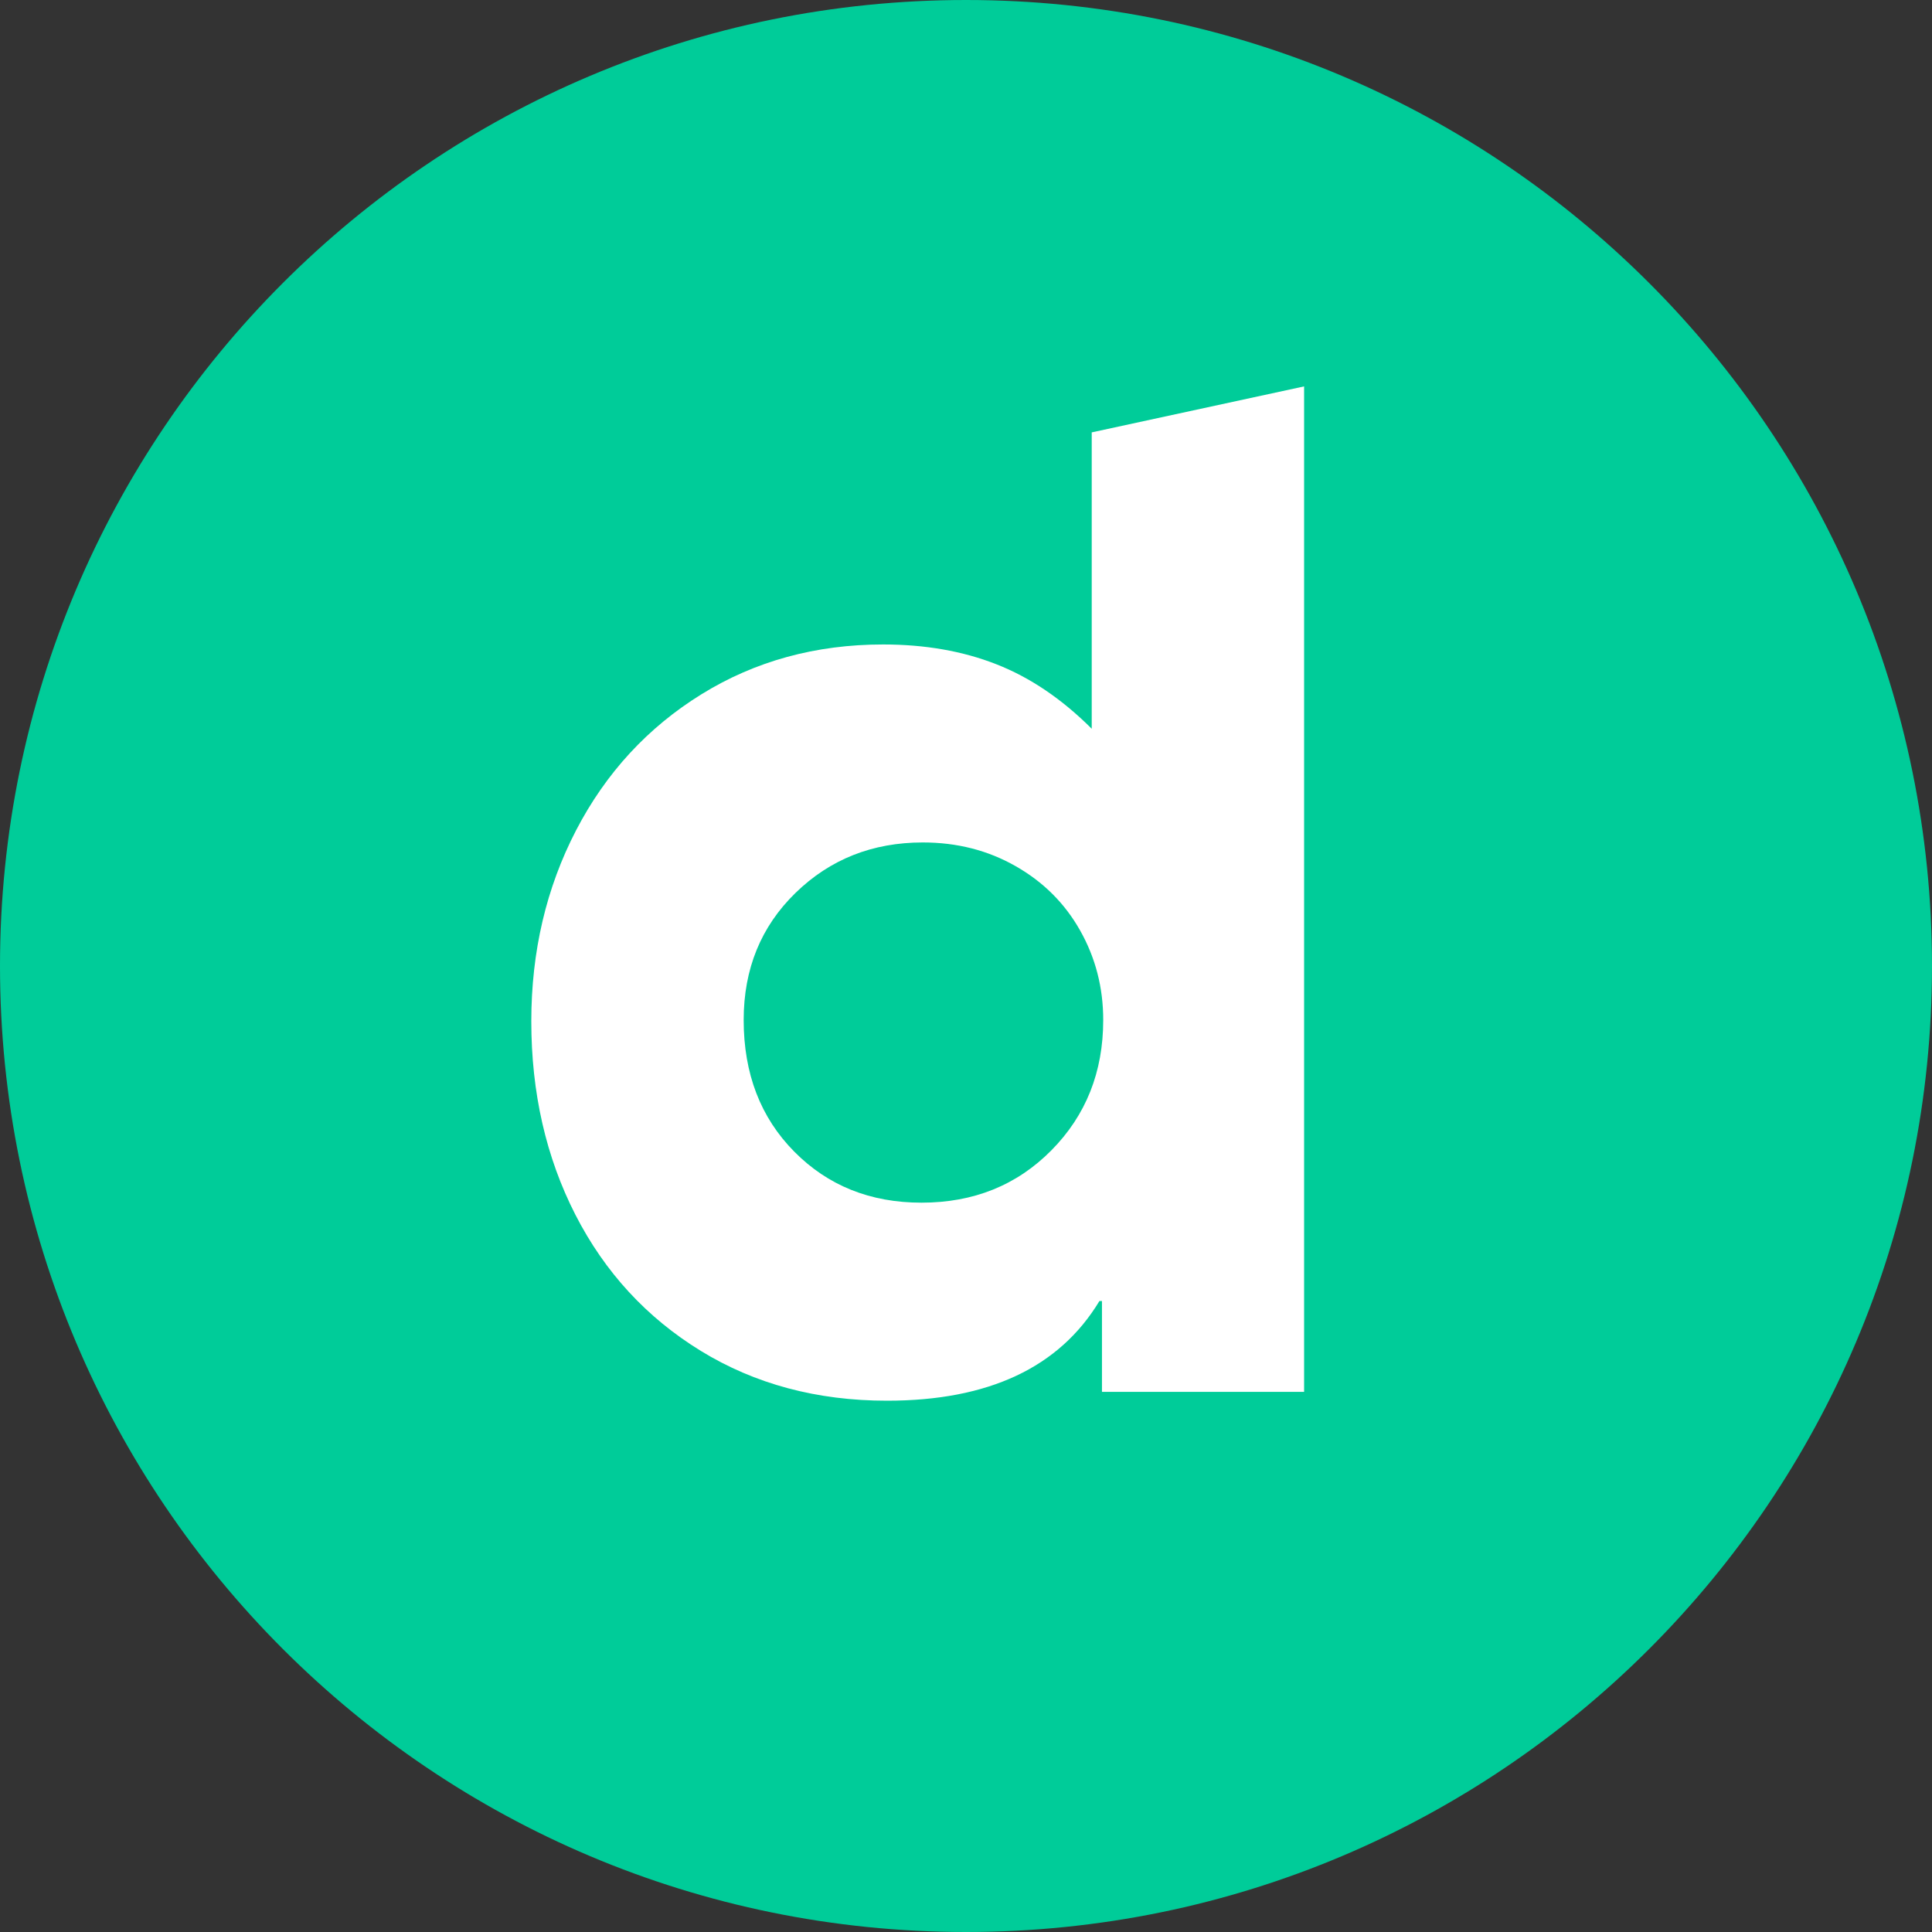 <svg xmlns="http://www.w3.org/2000/svg" width="40" height="40" viewBox="0 0 40 40">
    <rect x="0" y="0" width="40" height="40" fill="#333333" stroke="none"/>
    <g fill="none" fill-rule="evenodd">
        <g>
            <g>
                <g>
                    <path fill="#0C9" d="M40 20c0 11.046-8.954 20-20 20S0 31.046 0 20 8.954 0 20 0s20 8.954 20 20" transform="translate(-304 -48) translate(48 48) translate(256)"/>
                    <path fill="#FFF" d="M21.768 23.816c-.715.723-1.611 1.084-2.689 1.084-1.06 0-1.938-.352-2.635-1.057-.698-.706-1.047-1.614-1.047-2.725 0-1.058.358-1.935 1.073-2.631.715-.697 1.594-1.045 2.636-1.045.706 0 1.347.163 1.92.49.574.326 1.02.77 1.338 1.335.318.564.477 1.181.477 1.851 0 1.076-.358 1.975-1.073 2.698zm.835-14.864v6.136c-.618-.617-1.276-1.062-1.974-1.335-.697-.274-1.479-.41-2.344-.41-1.395 0-2.65.343-3.762 1.031s-1.978 1.627-2.596 2.817C11.31 18.38 11 19.699 11 21.145c0 1.48.305 2.817.914 4.007.61 1.19 1.475 2.129 2.596 2.817C15.63 28.656 16.916 29 18.364 29c2.102 0 3.568-.688 4.398-2.063h.053v1.88H27V8l-4.397.952z" transform="translate(-304 -48) translate(48 48) translate(256)"/>
                </g>
            </g>
        </g>
    </g>
</svg>
